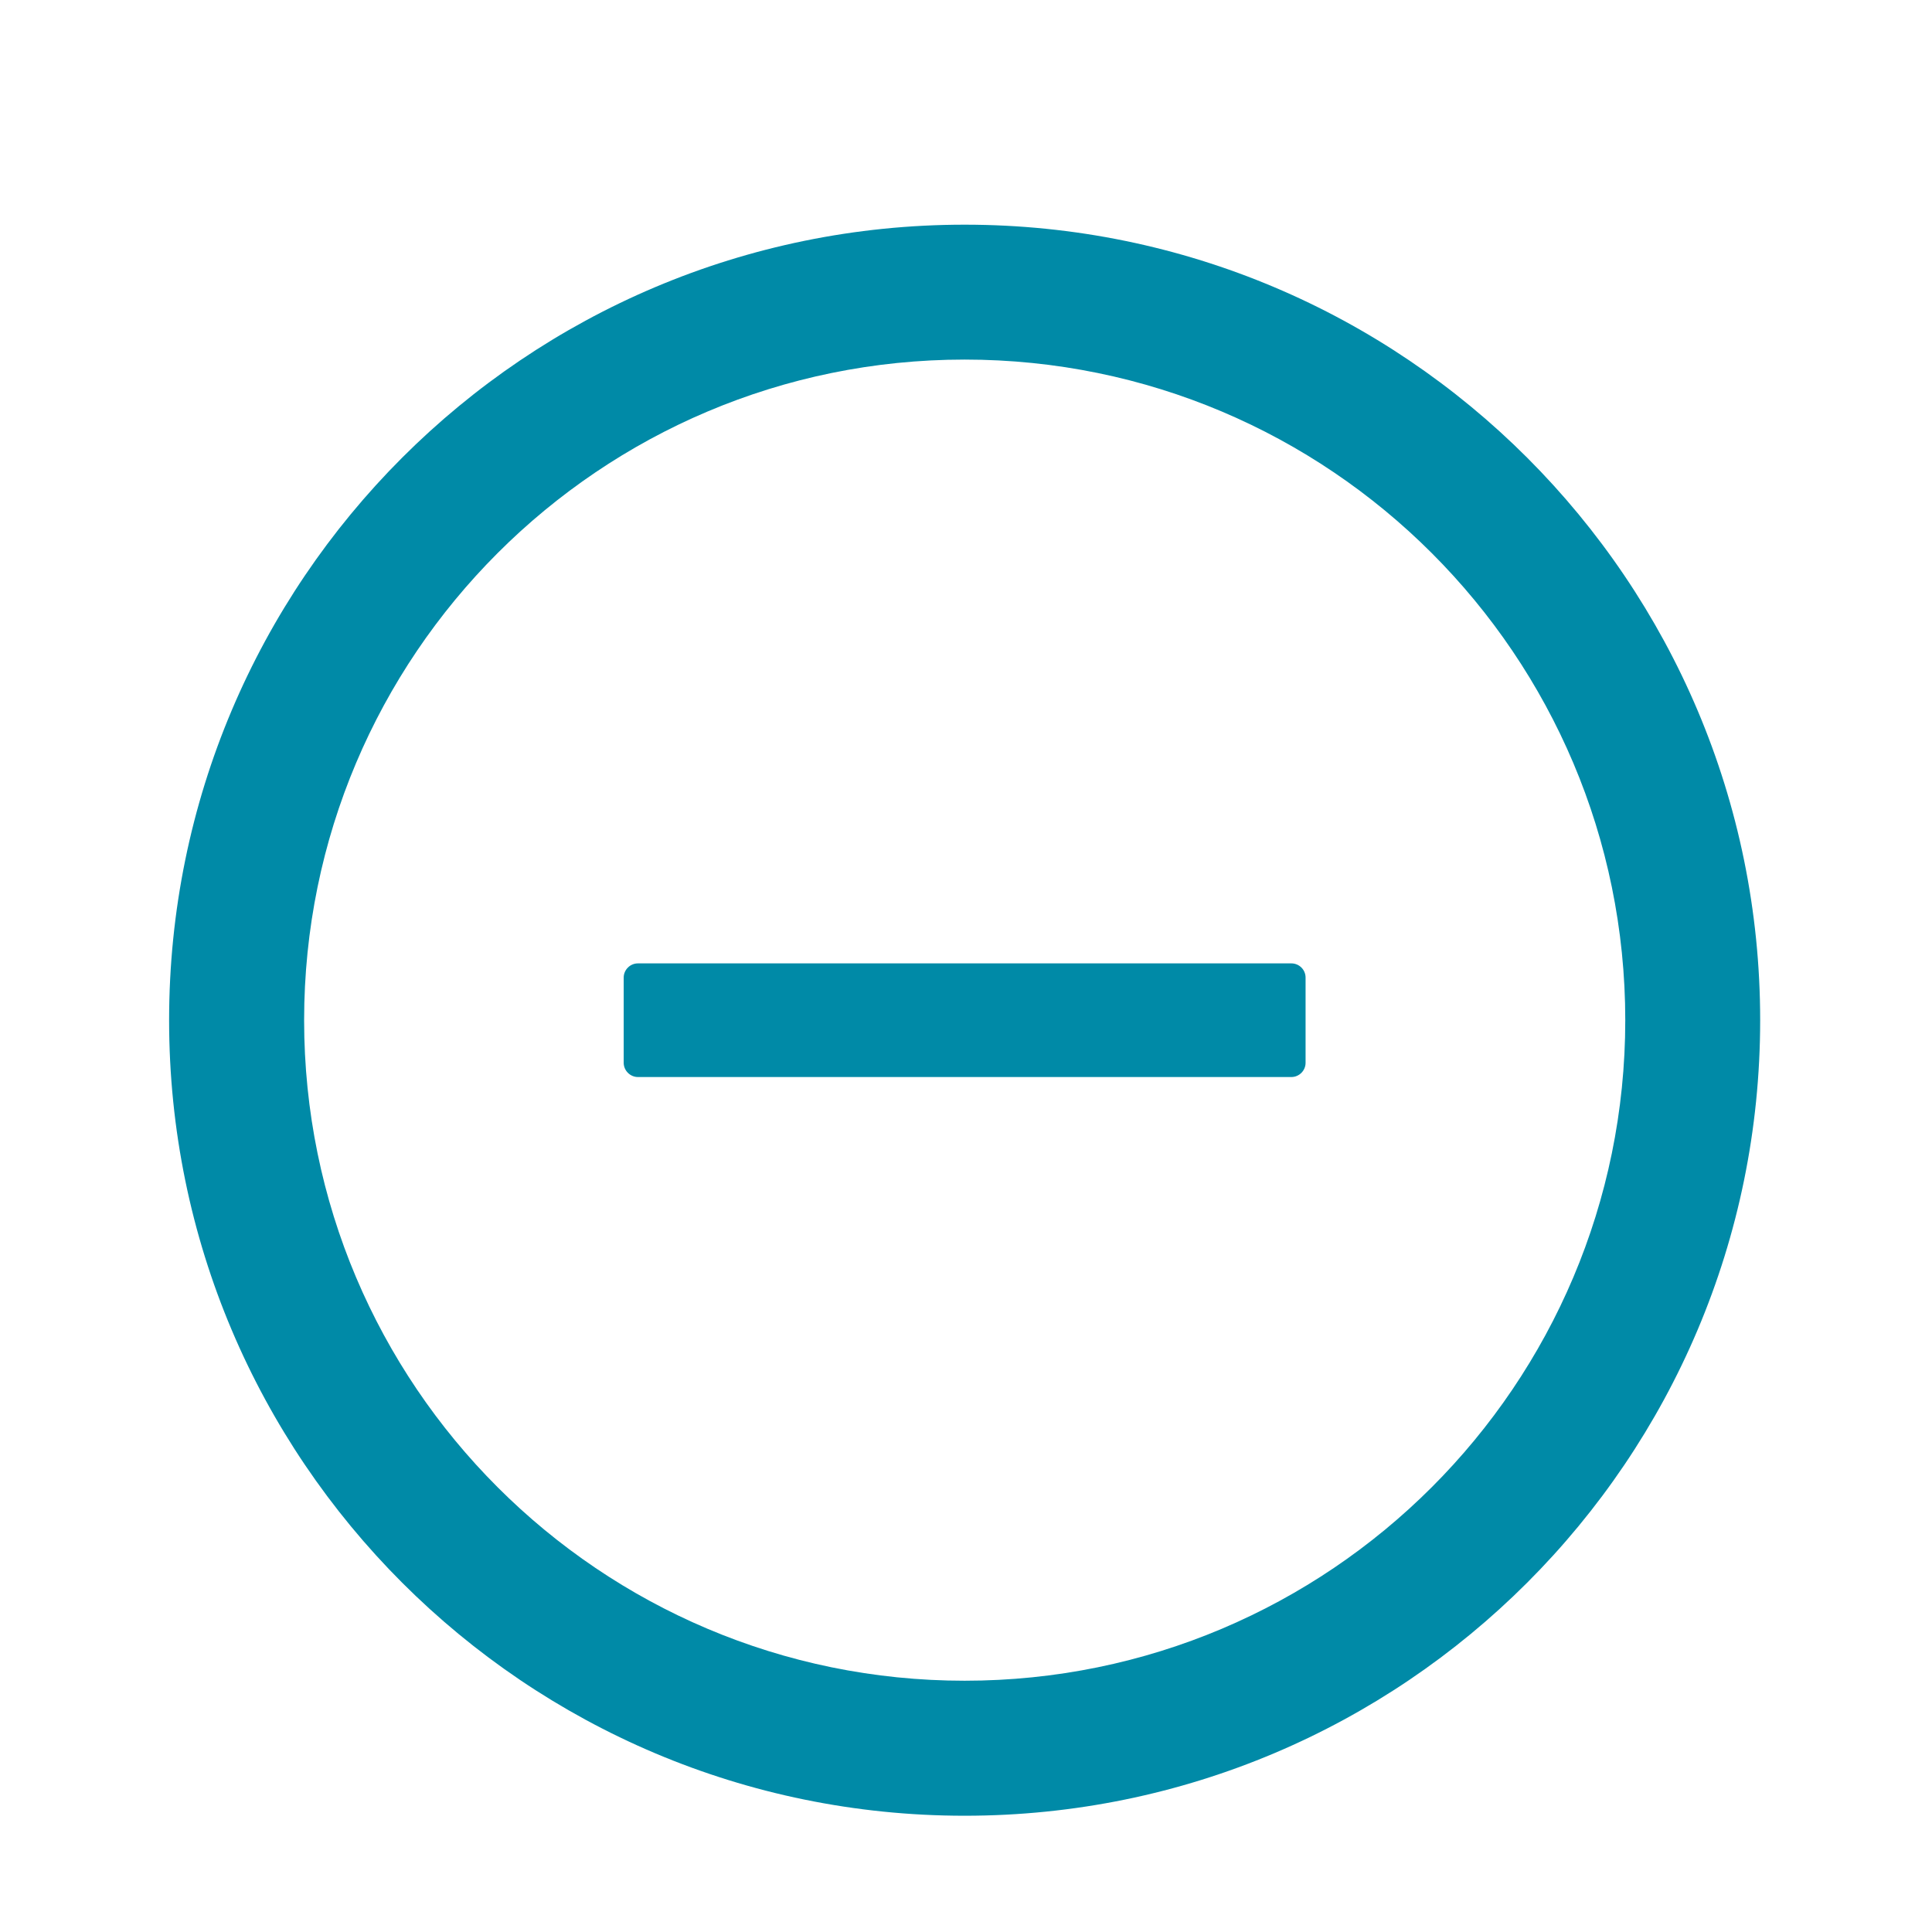<svg width="17" height="17" viewBox="0 0 17 17" fill="none" xmlns="http://www.w3.org/2000/svg">
<path d="M11.363 8.477H5.613C5.545 8.477 5.488 8.533 5.488 8.602V9.352C5.488 9.42 5.545 9.477 5.613 9.477H11.363C11.432 9.477 11.488 9.42 11.488 9.352V8.602C11.488 8.533 11.432 8.477 11.363 8.477Z" fill="#008AA7"/>
<path d="M8.488 1.977C4.623 1.977 1.488 5.111 1.488 8.977C1.488 12.842 4.623 15.977 8.488 15.977C12.354 15.977 15.488 12.842 15.488 8.977C15.488 5.111 12.354 1.977 8.488 1.977ZM8.488 14.789C5.279 14.789 2.676 12.186 2.676 8.977C2.676 5.767 5.279 3.164 8.488 3.164C11.698 3.164 14.301 5.767 14.301 8.977C14.301 12.186 11.698 14.789 8.488 14.789Z" fill="#008AA7"/>
</svg>
